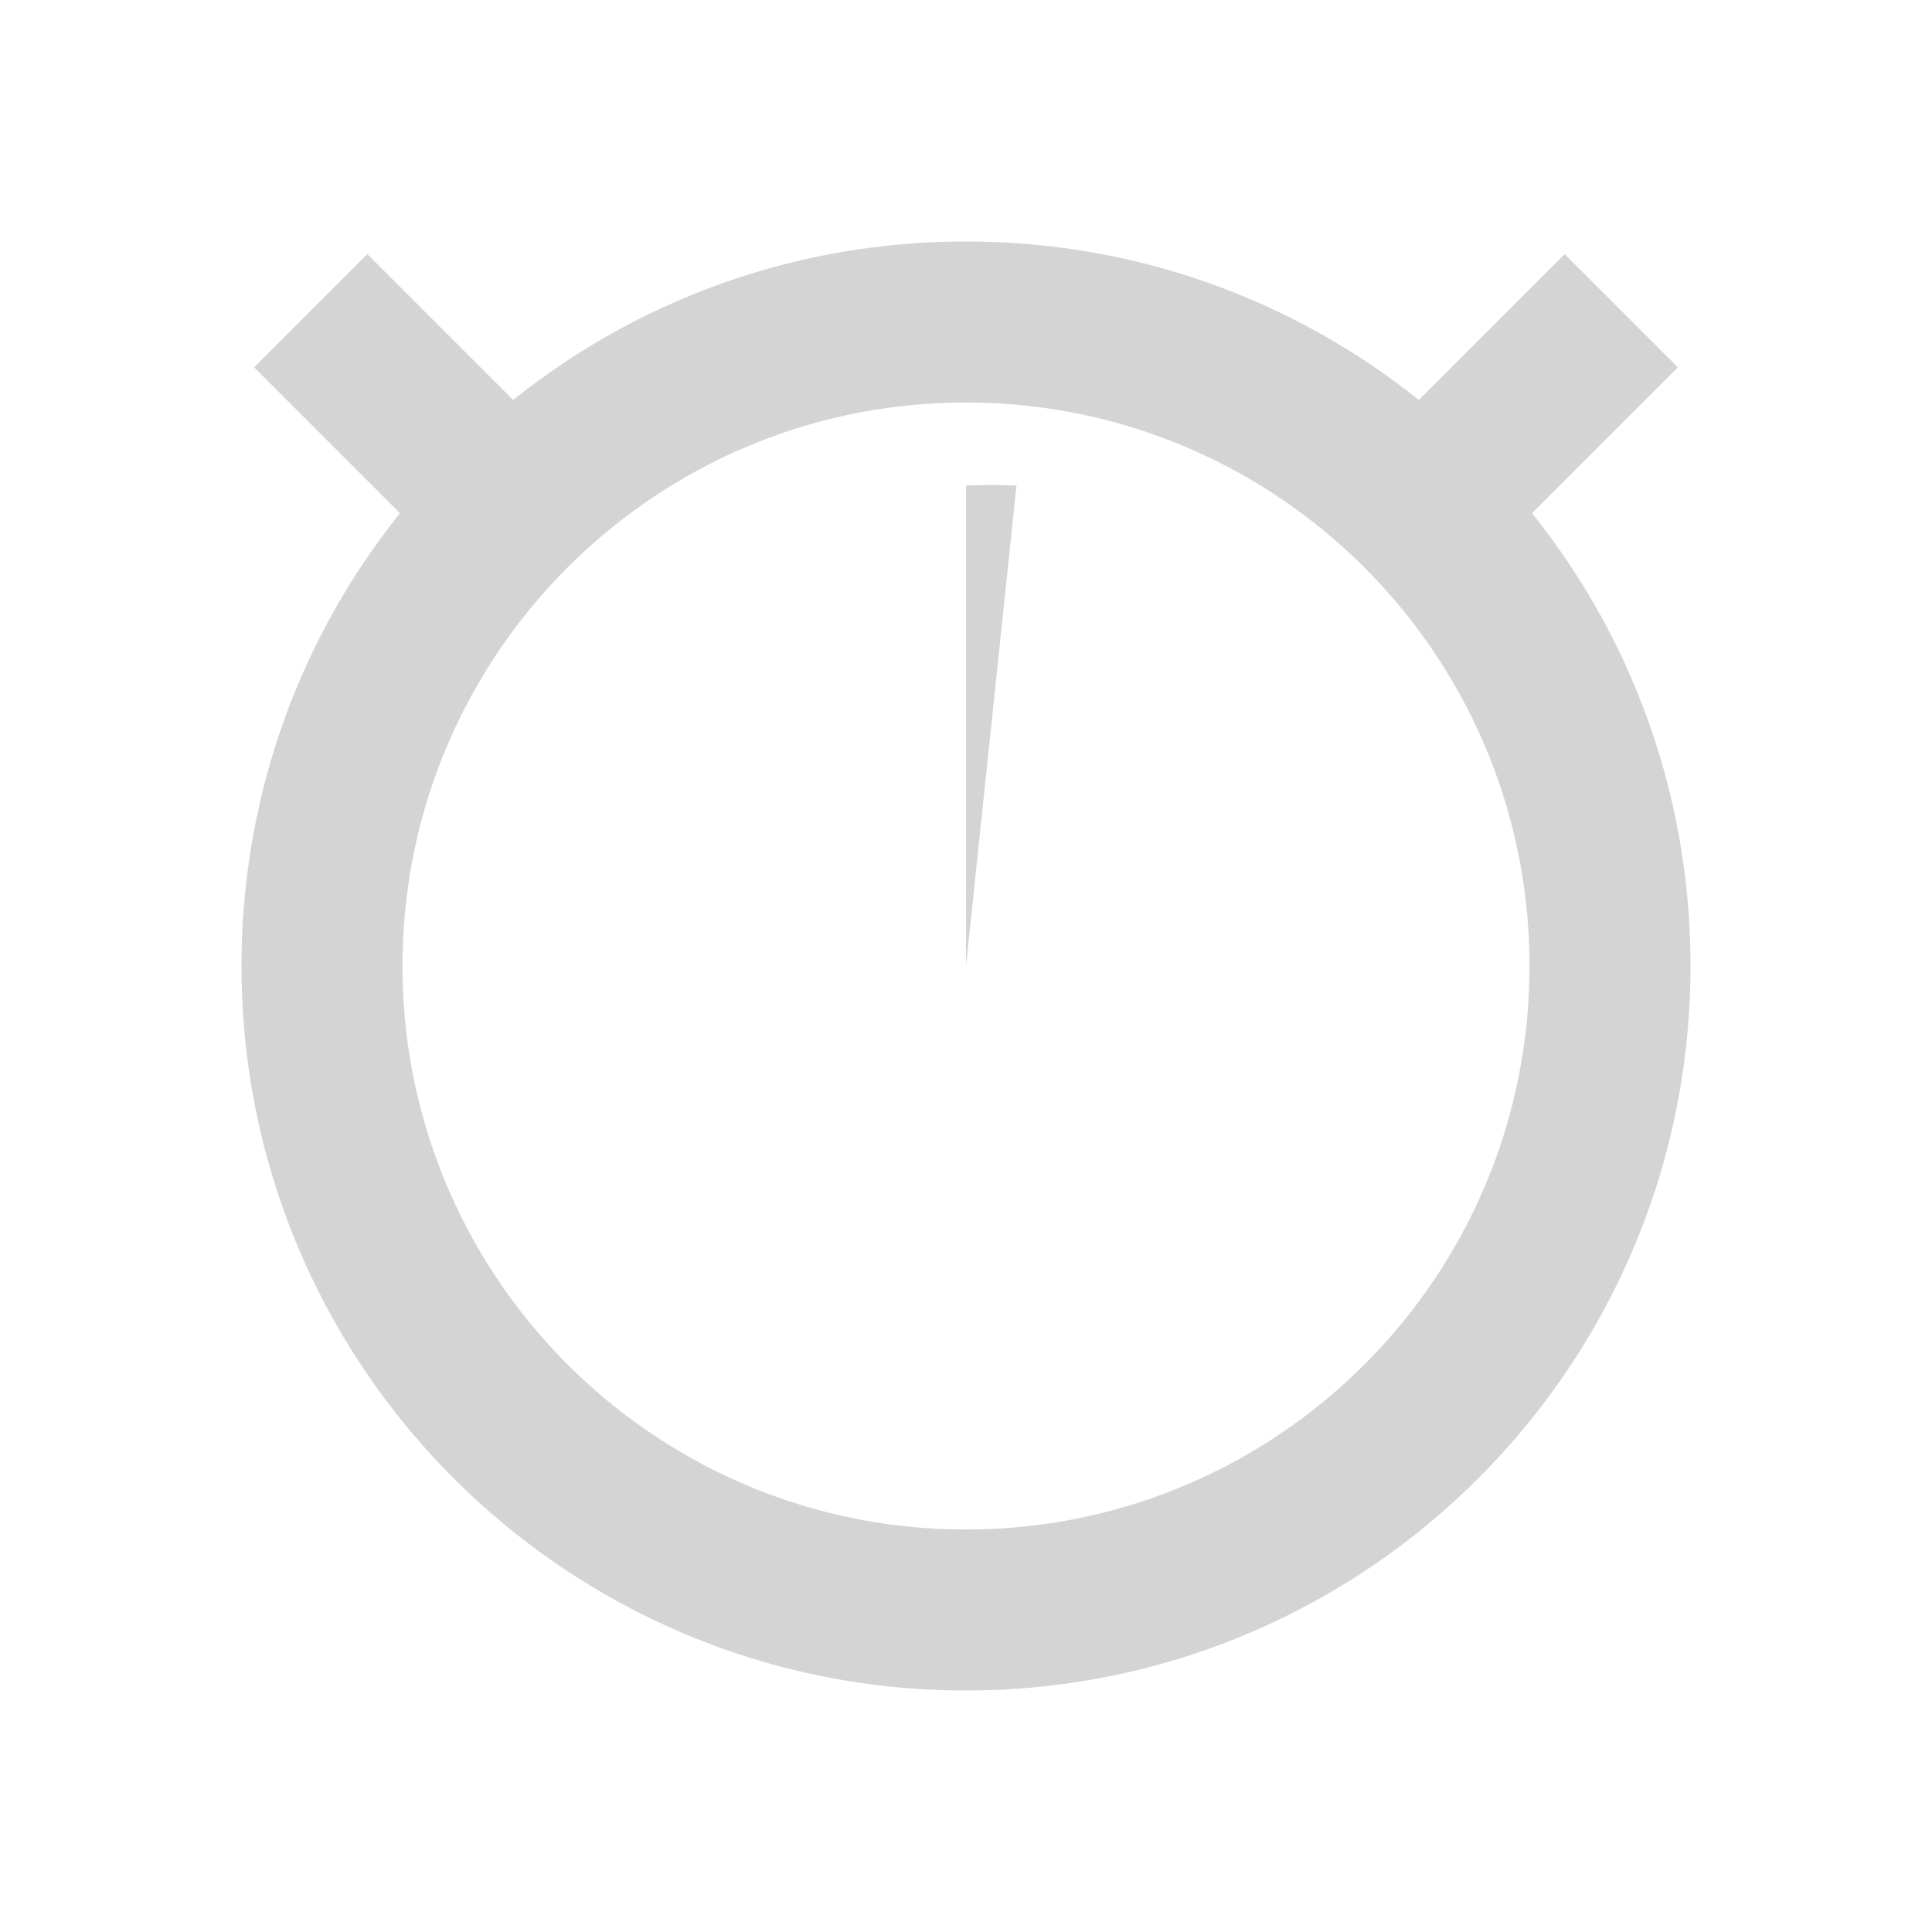 <svg xmlns="http://www.w3.org/2000/svg" width="24" height="24" version="1.1">
 <defs>
  <style id="current-color-scheme" type="text/css">
   .ColorScheme-Text { color:#d4d4d4; } .ColorScheme-Highlight { color:#4285f4; } .ColorScheme-NeutralText { color:#ff9800; } .ColorScheme-PositiveText { color:#4caf50; } .ColorScheme-NegativeText { color:#f44336; }
  </style>
 </defs>
 <g transform="translate(0 -1028.4)">
  <path style="fill:currentColor" class="ColorScheme-Text" d="m12 1031.4c-2.128 0-4.085 0.734-5.625 1.969l-1.812-1.812-1.406 1.406 1.812 1.812c-1.234 1.54-1.969 3.497-1.969 5.625 0 4.971 4.029 9 9 9s9-4.029 9-9c0-2.128-0.734-4.085-1.969-5.625l1.812-1.812-1.406-1.406-1.812 1.812c-1.54-1.234-3.497-1.969-5.625-1.969zm0 2c3.866 0 7 3.134 7 7s-3.134 7-7 7-7-3.134-7-7 3.134-7 7-7zm0 1v6l0.627-5.967a6 6 0 0 0 -0.627 0z"/>
 </g>
</svg>

